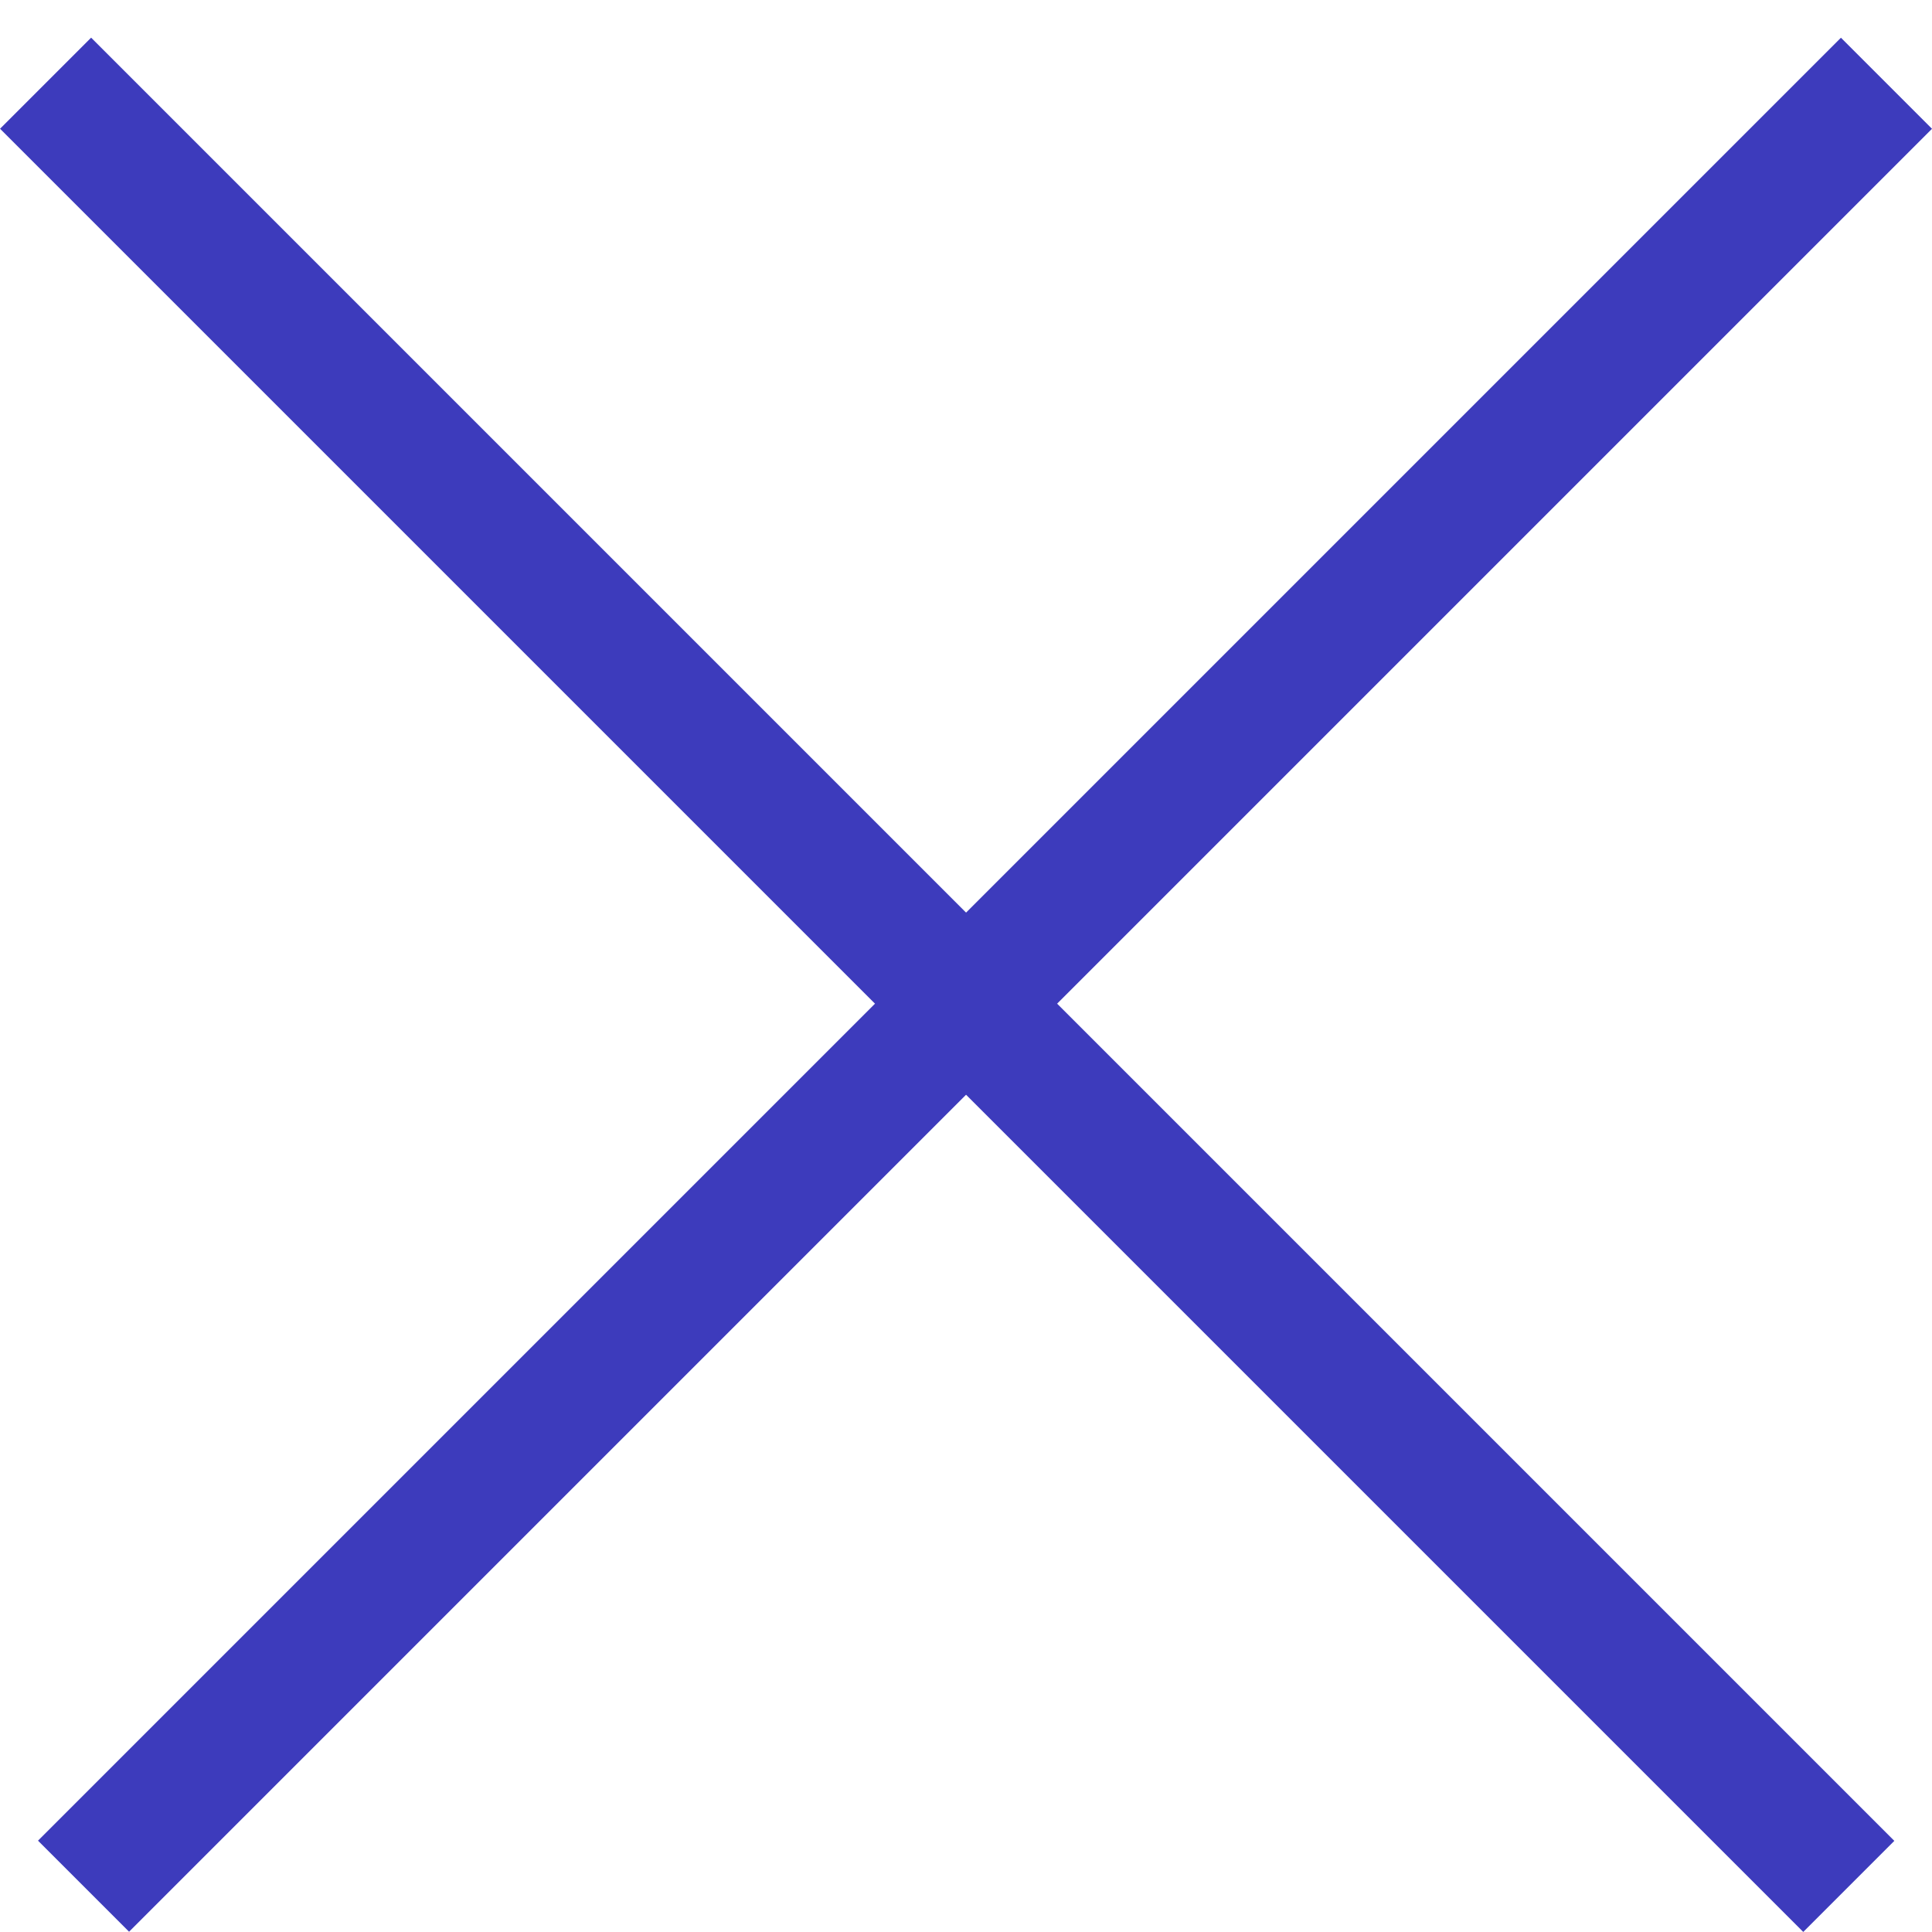 <svg width="15" height="15" viewBox="0 0 15 15" fill="none" xmlns="http://www.w3.org/2000/svg">
<line x1="0.354" y1="0.646" x2="14.354" y2="14.646" stroke="#3D3BBC"/>
<line y1="-0.5" x2="19.799" y2="-0.5" transform="matrix(-0.707 0.707 0.707 0.707 15 1)" stroke="#3D3BBC"/>
</svg>
